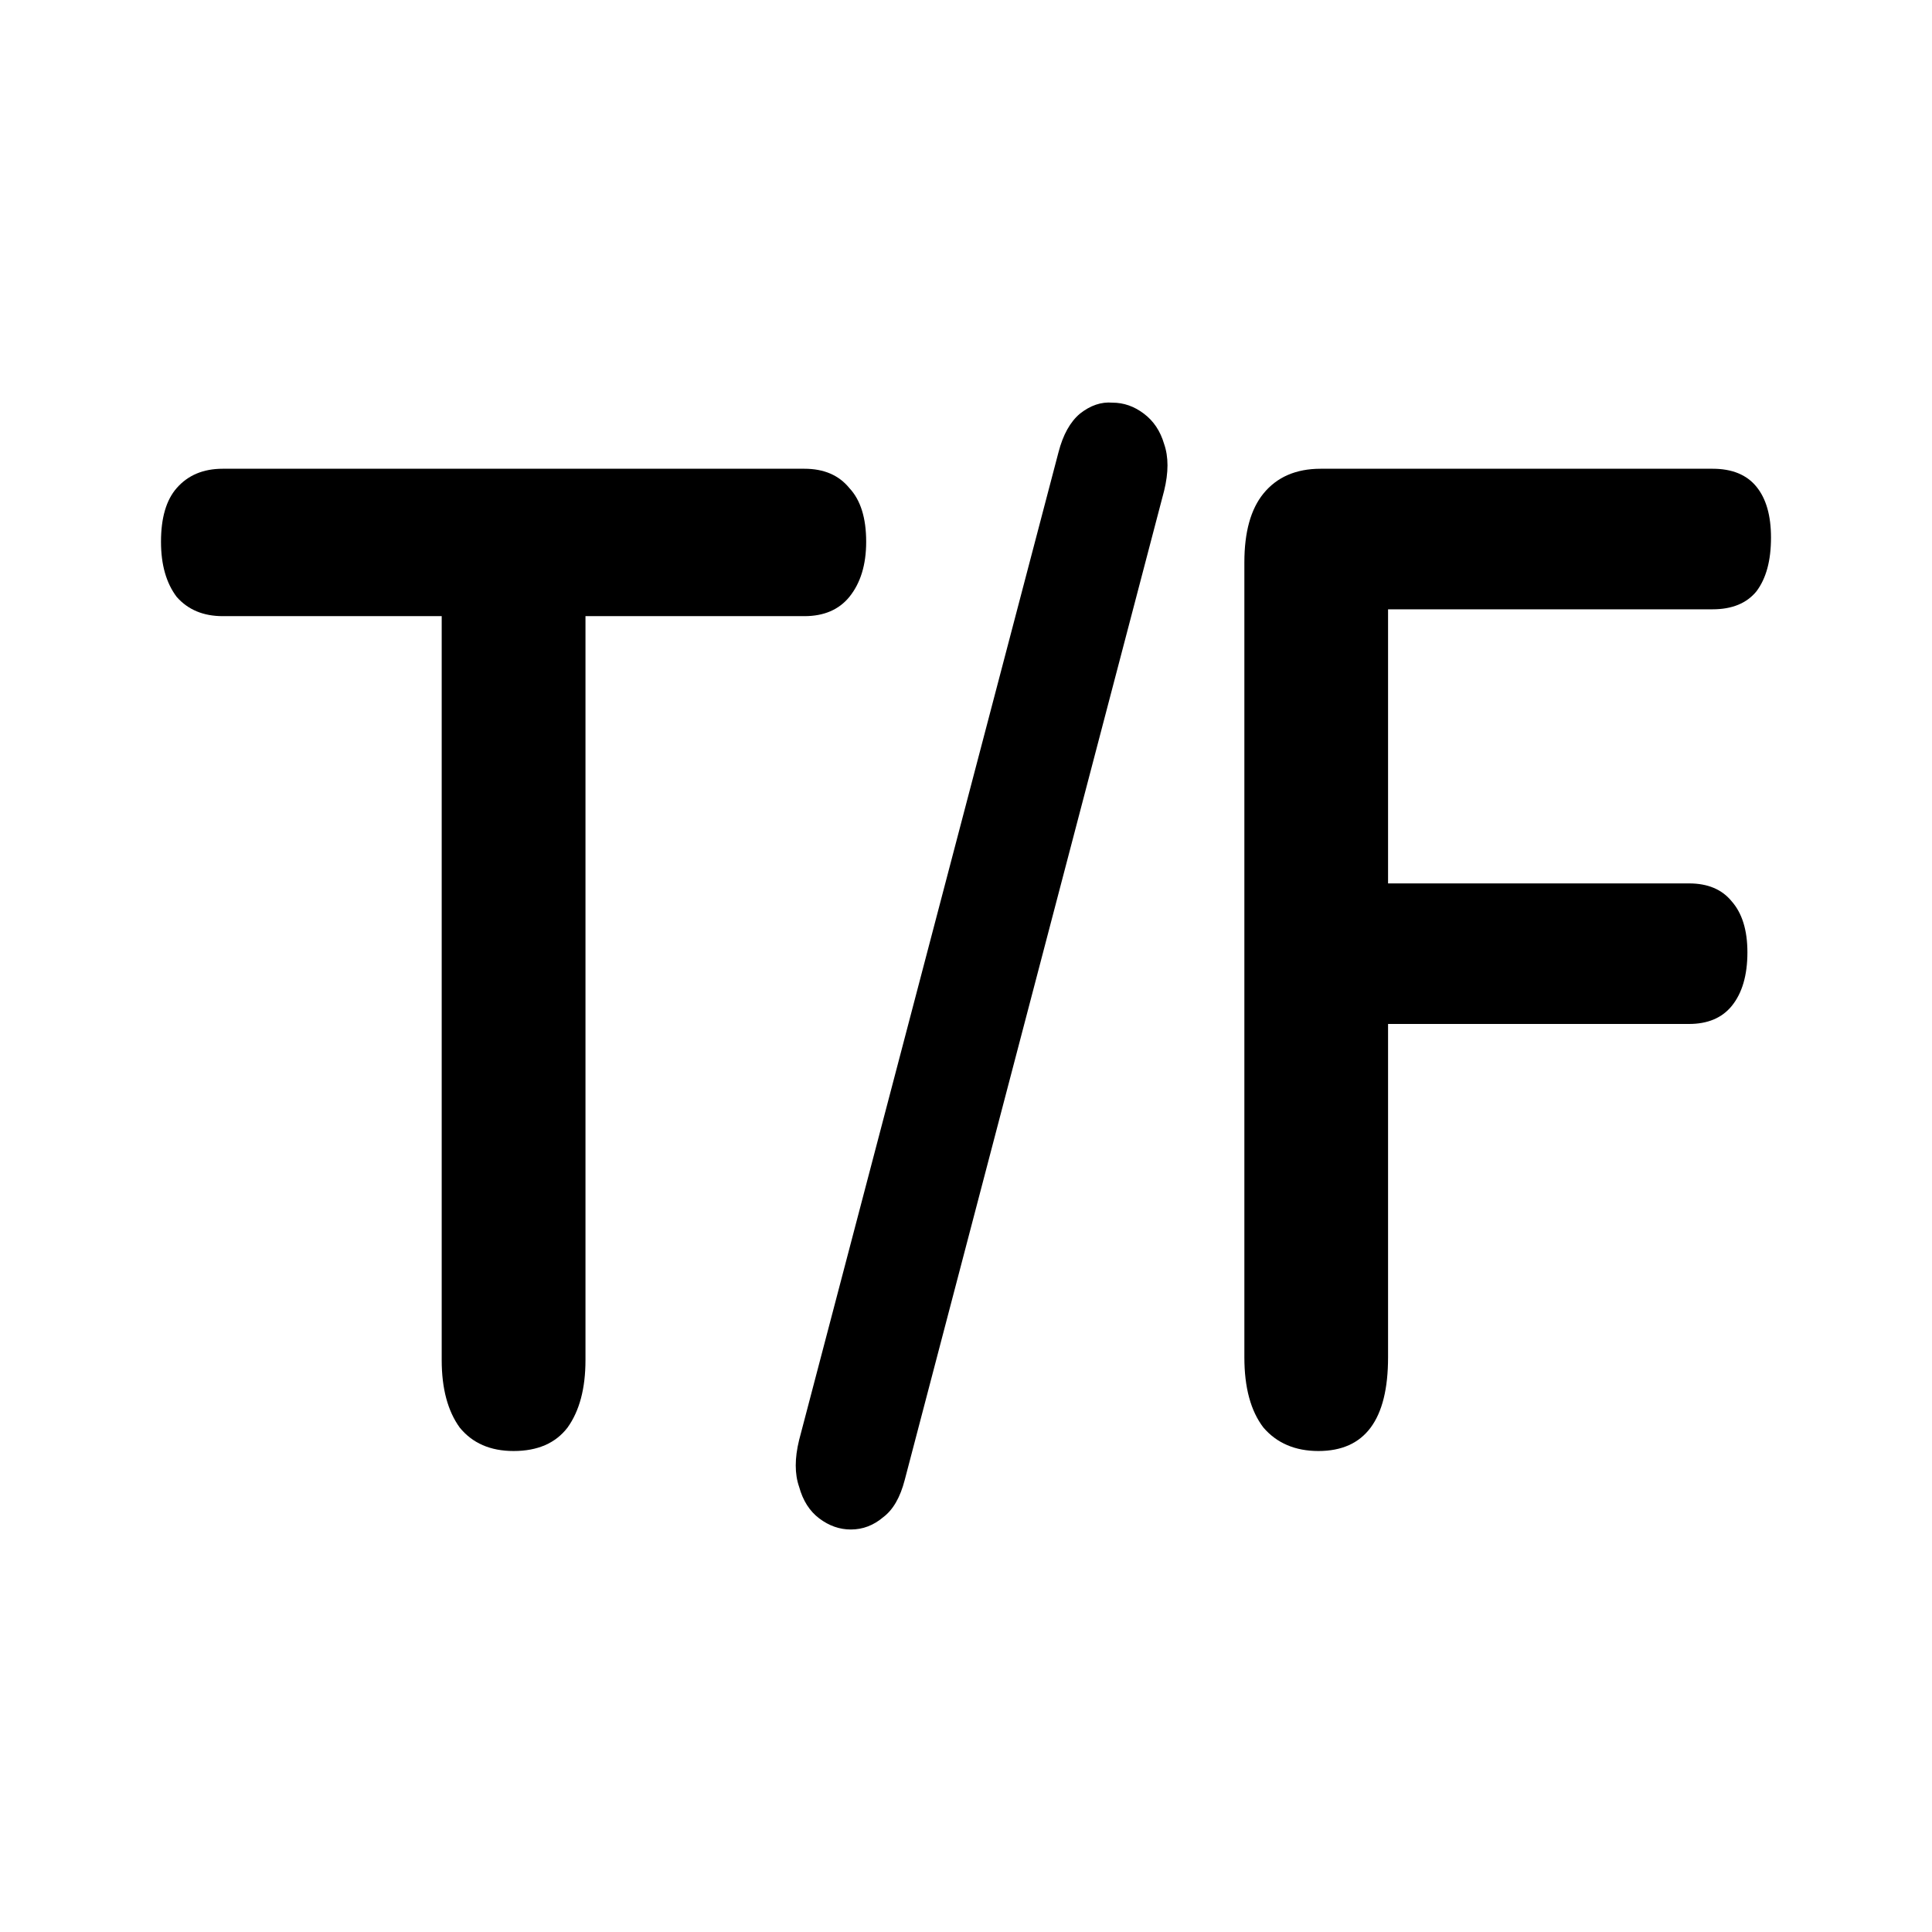 <svg version="1.1" xmlns="http://www.w3.org/2000/svg" xmlns:xlink="http://www.w3.org/1999/xlink" focusable="false" fill="currentColor" aria-hidden="true" width="1em" height="1em" viewBox="0 0 24 24">
<path d="M6.38 18.025C6.092 18.025 5.869 17.928 5.711 17.734C5.562 17.528 5.487 17.249 5.487 16.895V7.654H2.767C2.525 7.654 2.335 7.574 2.195 7.415C2.065 7.243 2 7.015 2 6.73C2 6.433 2.065 6.211 2.195 6.063C2.335 5.903 2.525 5.823 2.767 5.823H9.993C10.235 5.823 10.421 5.903 10.551 6.063C10.69 6.211 10.76 6.433 10.76 6.73C10.76 7.015 10.69 7.243 10.551 7.415C10.421 7.574 10.235 7.654 9.993 7.654H7.273V16.895C7.273 17.249 7.198 17.528 7.05 17.734C6.901 17.928 6.678 18.025 6.38 18.025Z" />
<path d="M11.239 18.384C11.183 18.601 11.094 18.755 10.973 18.846C10.852 18.949 10.718 19 10.569 19C10.429 19 10.299 18.954 10.178 18.863C10.057 18.772 9.974 18.641 9.927 18.47C9.871 18.31 9.871 18.116 9.927 17.888L13.149 5.618C13.205 5.401 13.294 5.241 13.415 5.139C13.545 5.036 13.68 4.99 13.819 5.002C13.959 5.002 14.089 5.047 14.21 5.139C14.331 5.23 14.414 5.355 14.461 5.515C14.517 5.675 14.517 5.869 14.461 6.097L11.239 18.384Z" />
<path d="M16.378 18.025C16.09 18.025 15.862 17.928 15.695 17.734C15.537 17.528 15.458 17.237 15.458 16.861V6.987C15.458 6.61 15.537 6.325 15.695 6.131C15.862 5.926 16.099 5.823 16.406 5.823H21.275C21.516 5.823 21.698 5.897 21.819 6.046C21.94 6.194 22 6.405 22 6.679C22 6.964 21.94 7.186 21.819 7.346C21.698 7.494 21.516 7.569 21.275 7.569H17.243V10.974H20.982C21.214 10.974 21.391 11.048 21.512 11.197C21.642 11.345 21.707 11.556 21.707 11.83C21.707 12.115 21.642 12.337 21.512 12.497C21.391 12.645 21.214 12.72 20.982 12.72H17.243V16.861C17.243 17.637 16.955 18.025 16.378 18.025Z" />
</svg>
